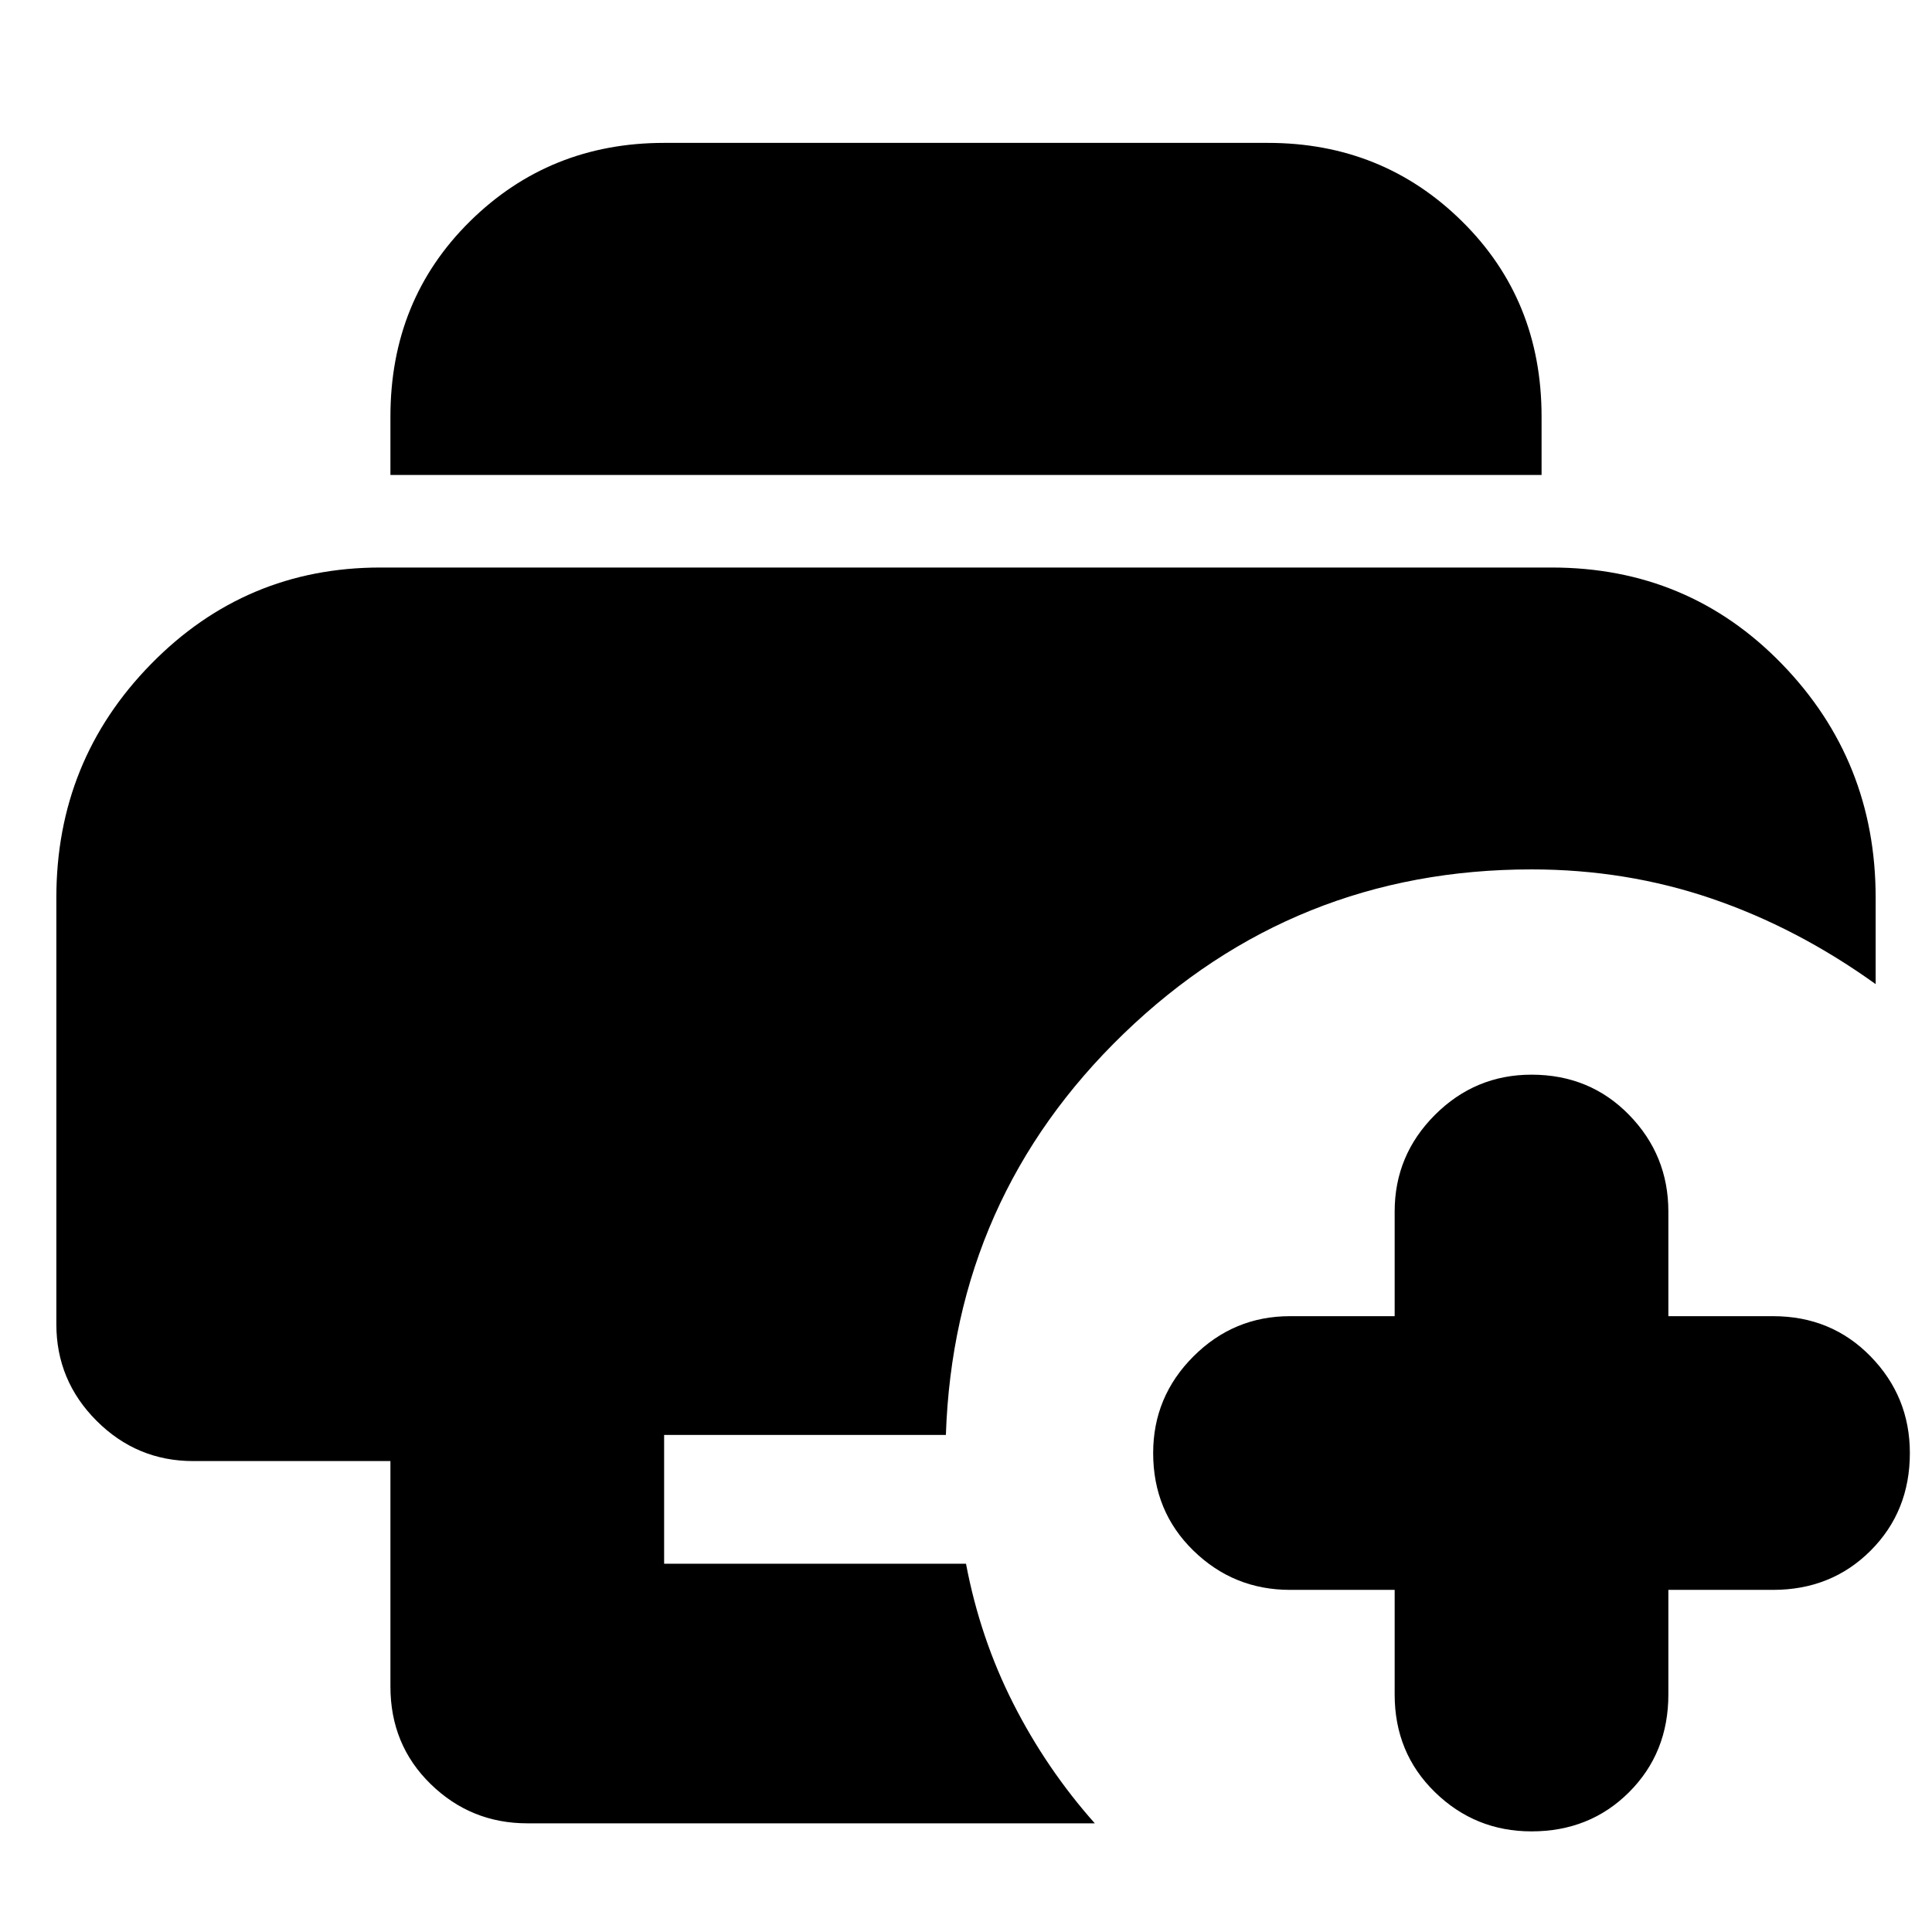 <svg xmlns="http://www.w3.org/2000/svg" height="24" viewBox="0 96 960 960" width="24"><path d="M262 1002q-28 0-48-19.5T194 934V822H96q-28 0-48-20t-20-48V542q0-68 47-116t114-48h582q68 0 114.5 48T932 542v43q-39-28-81.5-42.5T761 528q-118 0-202.5 81.5T470 809H330v64h150q7 37 23.5 69.5T544 1002H262Zm-68-670v-29q0-58 39.5-97t96.5-39h300q57 0 96.5 39t39.5 97v29H194Zm499 554h-52q-28 0-48-19.5T573 818q0-28 20-48t48-20h52v-52q0-28 20-48t48-20q29 0 48.5 20t19.5 48v52h52q29 0 48.5 20t19.5 48q0 29-19.5 48.5T881 886h-52v52q0 29-19.5 48.5T761 1006q-28 0-48-19.5T693 938v-52Z"/></svg>
